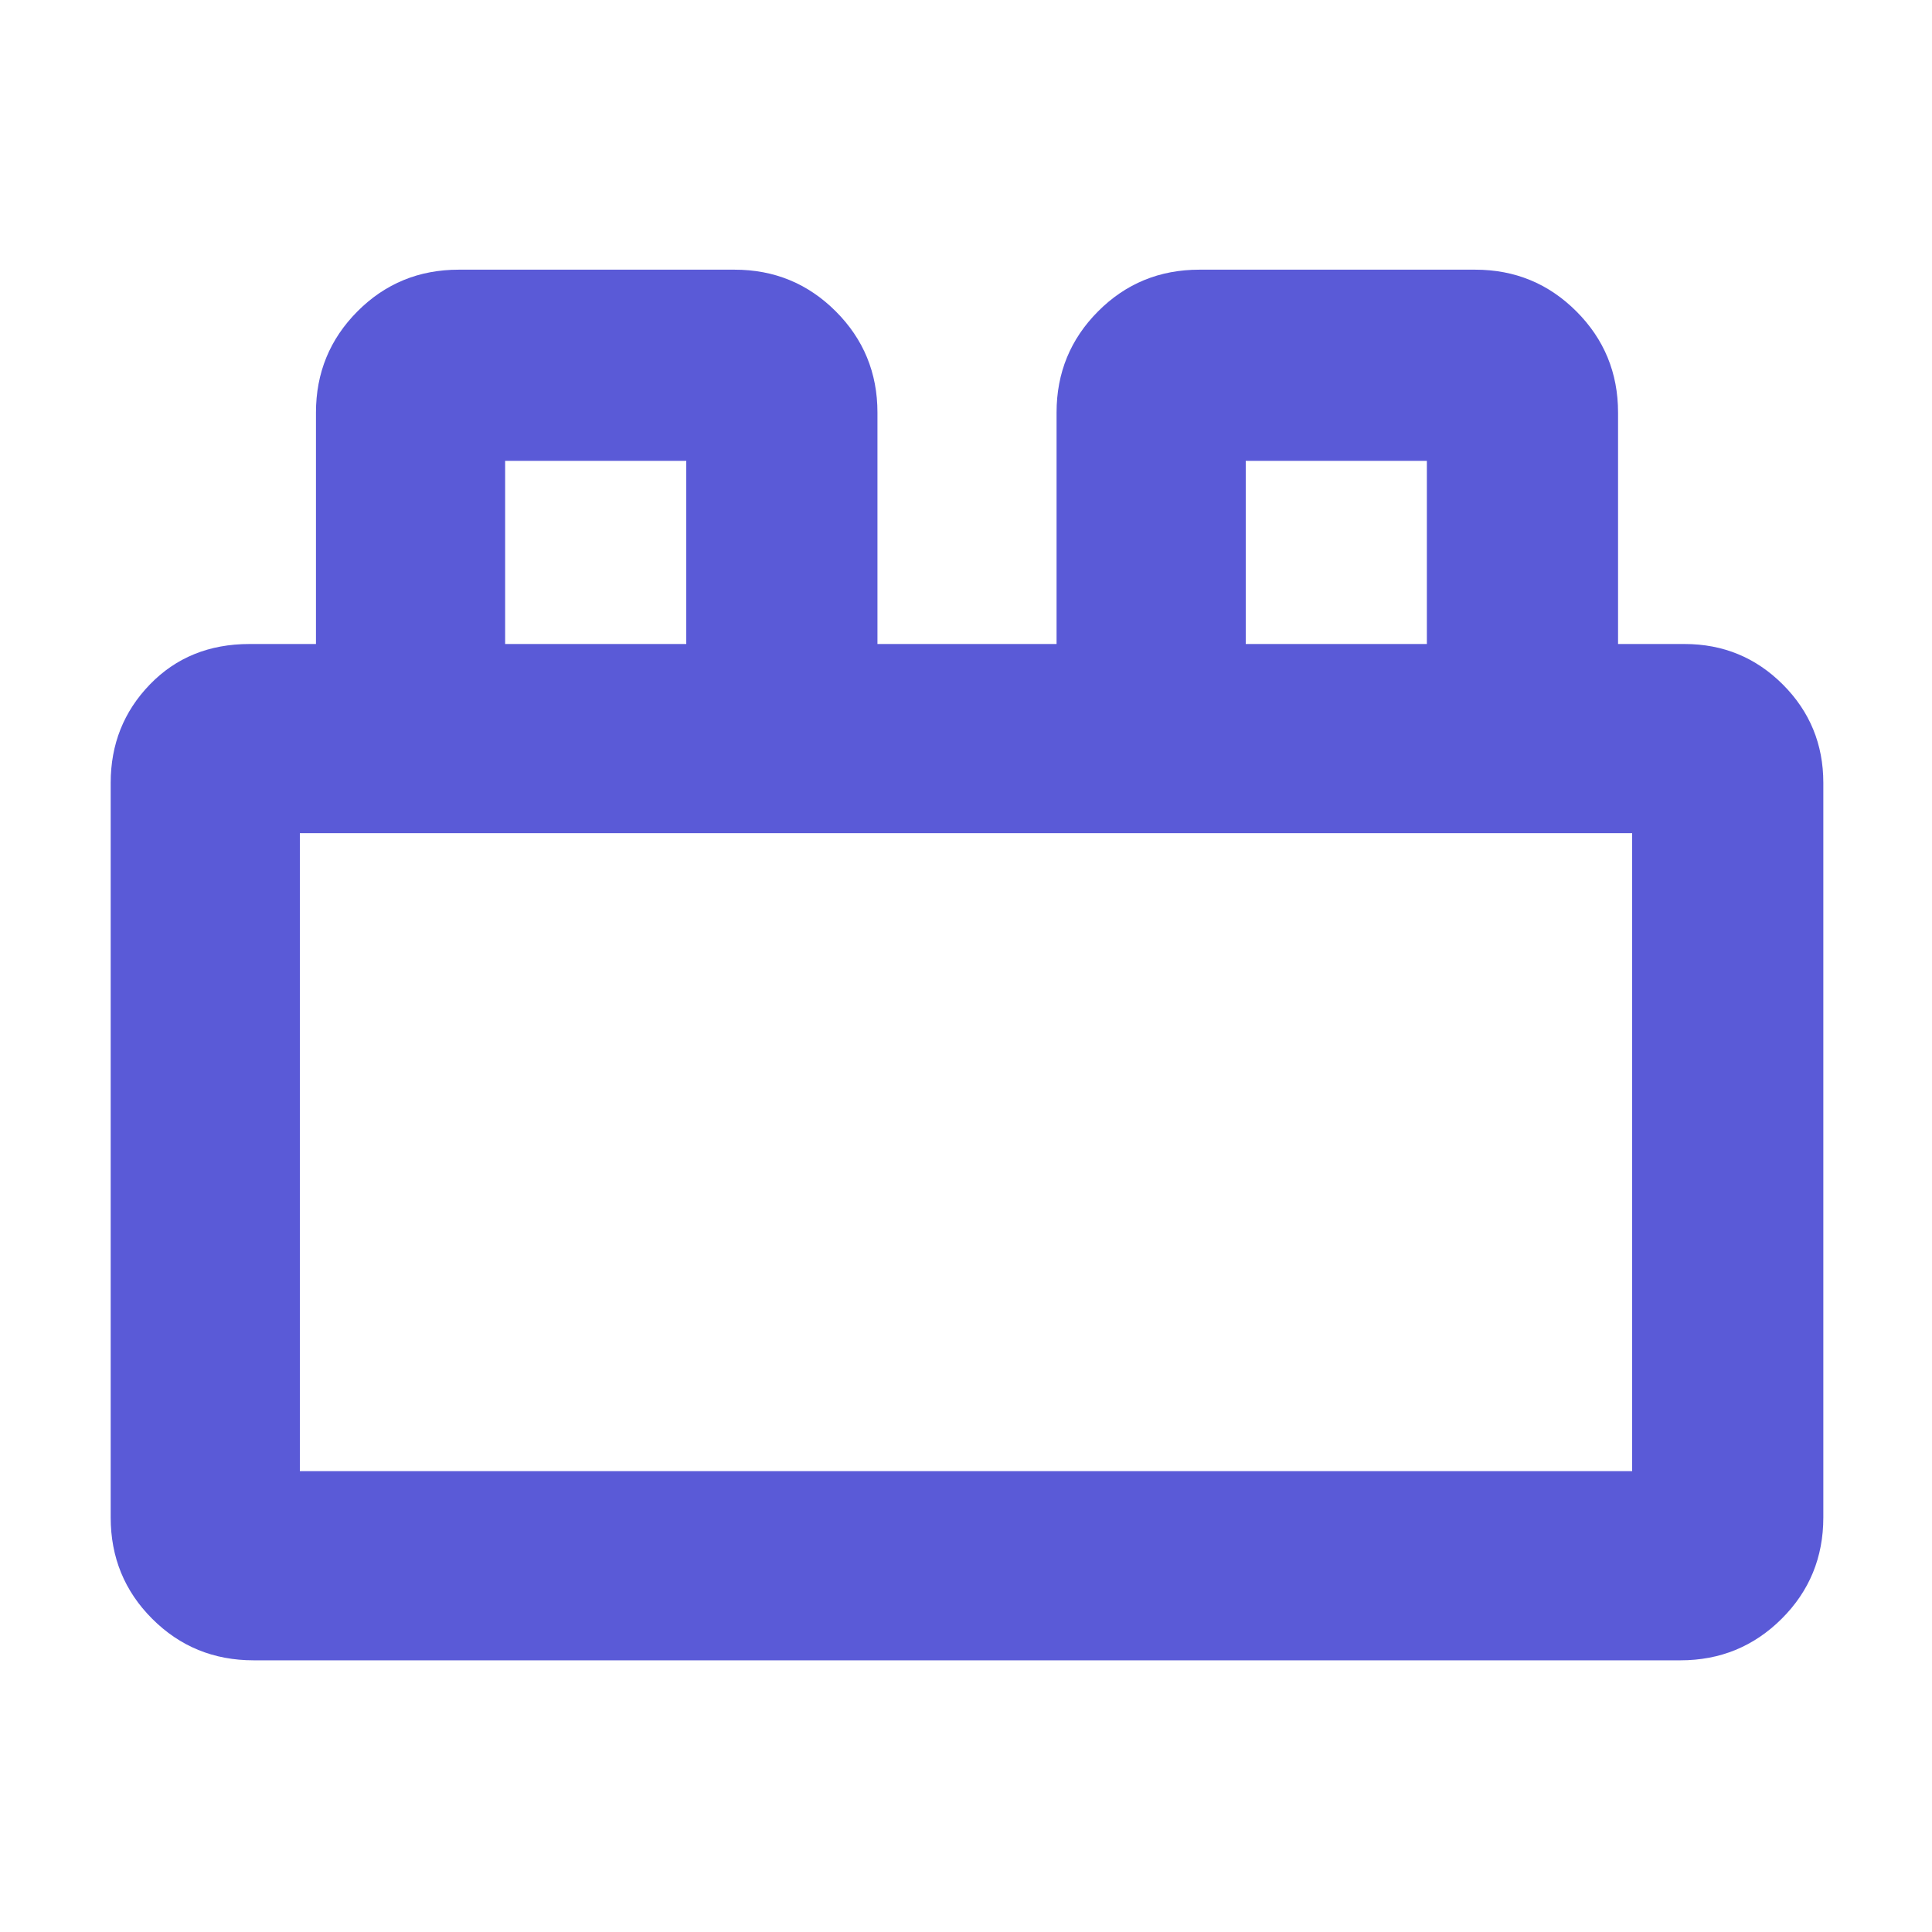 <svg height="48" viewBox="0 -960 960 960" width="48" xmlns="http://www.w3.org/2000/svg"><path fill="rgb(90, 90, 215)" d="m55-206v-365q0-28.75 19.46-48.88 19.46-20.12 49.54-20.12h33v-115q0-29.58 20.63-50.29 20.62-20.71 50.37-20.71h137q29.58 0 50.29 20.71t20.71 50.29v115h89v-115q0-29.58 20.63-50.29 20.62-20.71 50.37-20.71h137q29.58 0 50.29 20.71t20.71 50.29v115h33q28.75 0 48.88 20.12 20.12 20.13 20.12 48.88v365q0 29.75-20.71 50.37-20.71 20.63-50.29 20.63h-709q-29.75 0-50.37-20.63-20.63-20.62-20.63-50.37zm94-23h662v-317h-662zm102-411h90v-91h-90zm368 0h90v-91h-90zm-470 411h662zm102-411h90zm368 0h90z"/></svg>